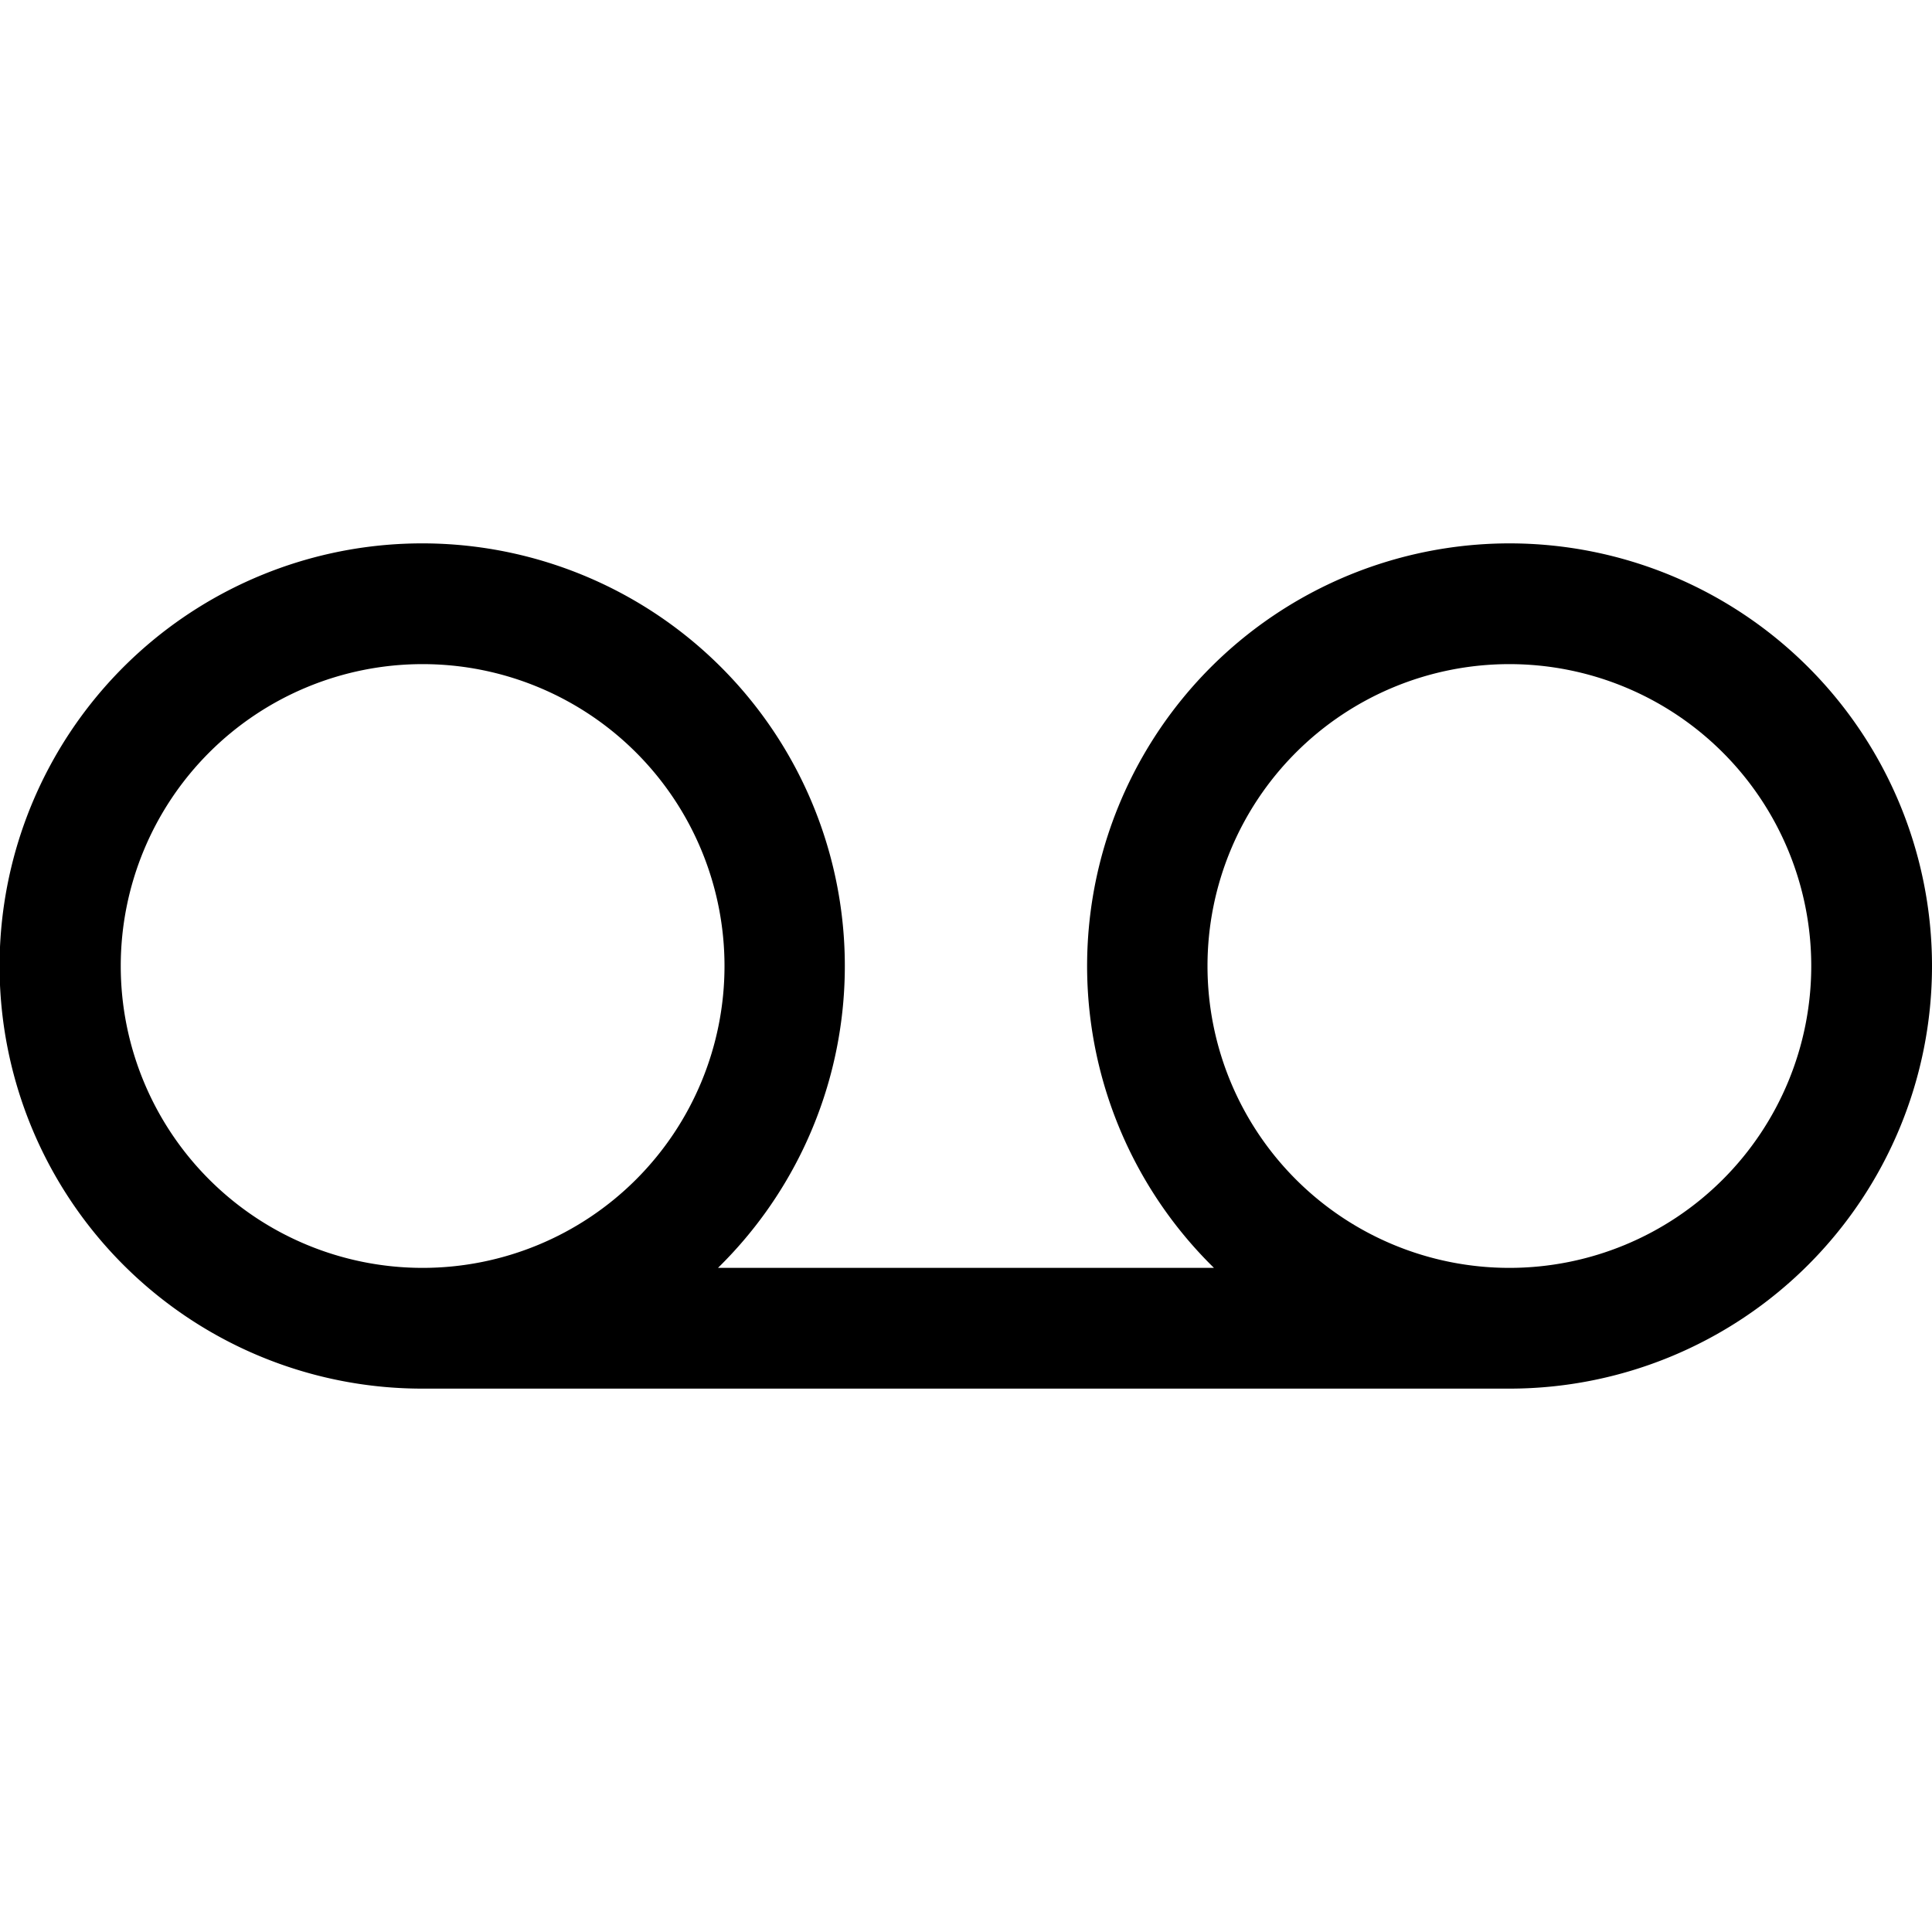<svg xmlns="http://www.w3.org/2000/svg" fill="none" viewBox="0 0 32 32">
  <path fill="#000" d="M25 9a7 7 0 0 0-4.893 12h-8.215A7 7 0 1 0 7 23h18a7 7 0 1 0 0-14M2 16a5 5 0 1 1 10 0 5 5 0 0 1-10 0m23 5a5 5 0 1 1 0-10 5 5 0 0 1 0 10"/>
</svg>
